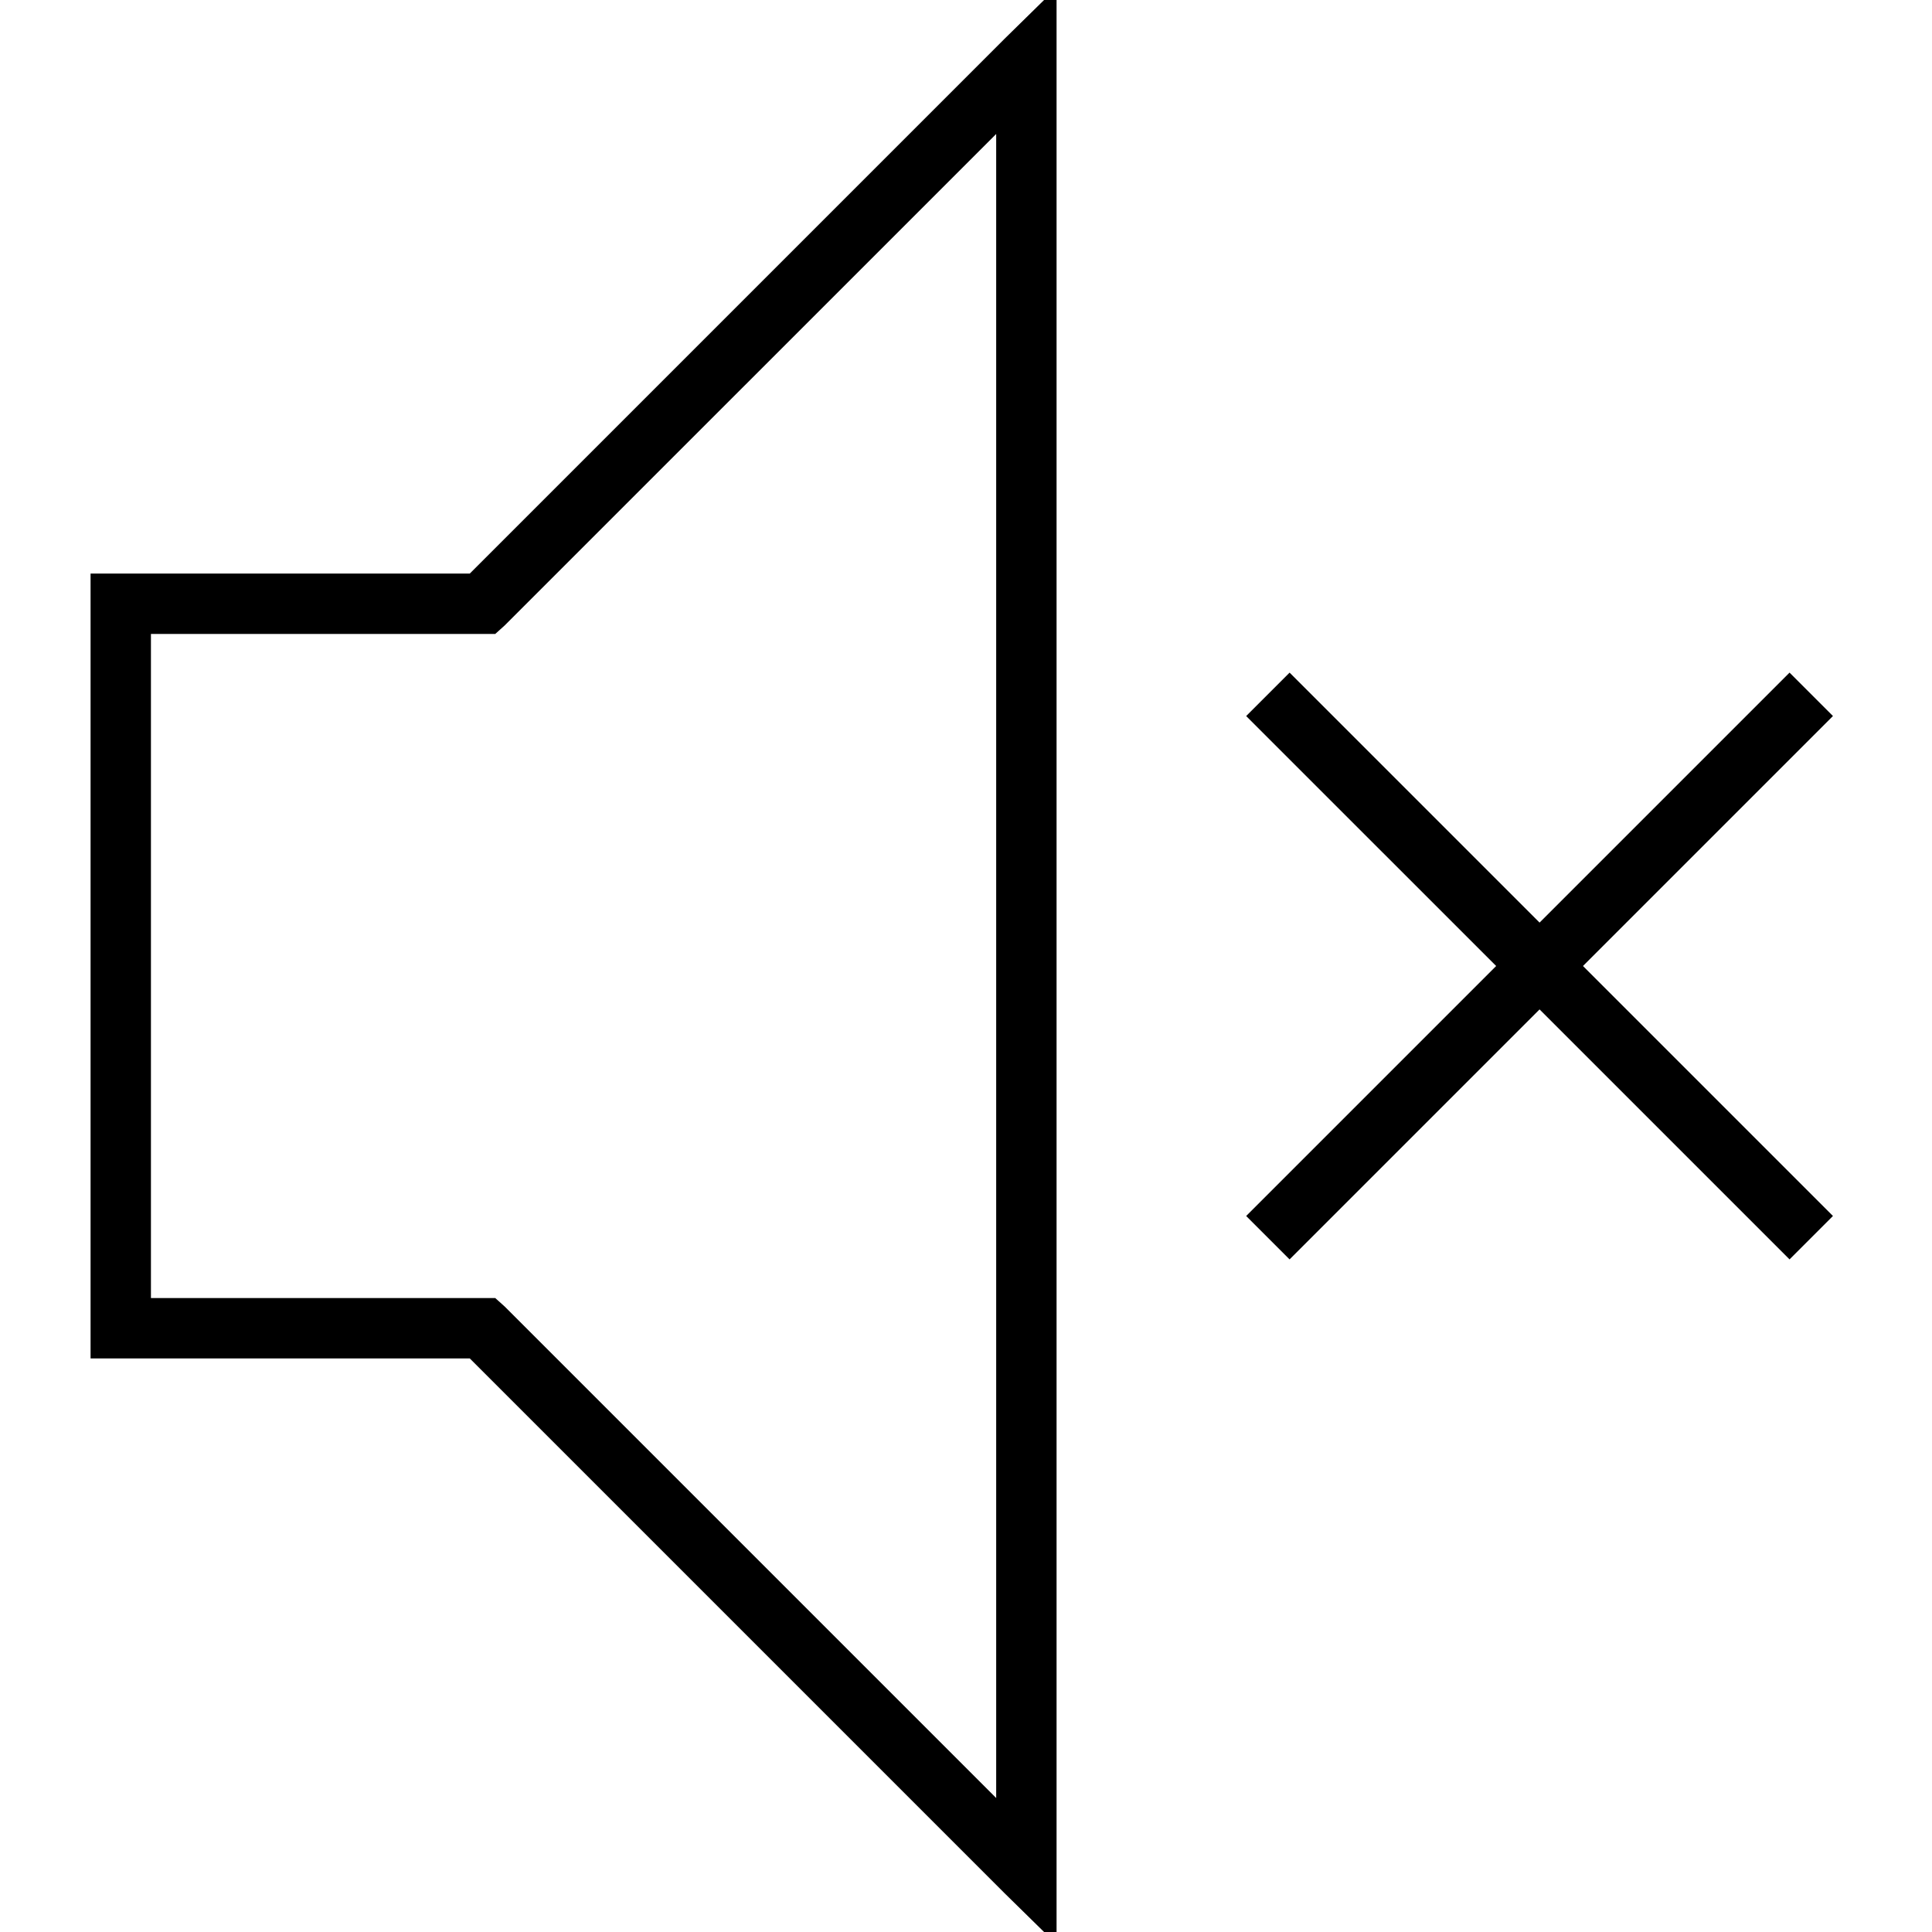 <?xml version="1.0" encoding="UTF-8" standalone="no"?>
<!-- Created with Inkscape (http://www.inkscape.org/) -->

<svg
   xmlns:dc="http://purl.org/dc/elements/1.1/"
   xmlns:cc="http://creativecommons.org/ns#"
   xmlns:rdf="http://www.w3.org/1999/02/22-rdf-syntax-ns#"
   xmlns:svg="http://www.w3.org/2000/svg"
   xmlns="http://www.w3.org/2000/svg"
   version="1.1"
   width="64"
   height="64"
   viewBox="0 0 64 64"
   id="Layer_1"
   xml:space="preserve"><defs
     id="defs13" /><path
     d="M 35,-0.406 33.281,1.281 15.562,19 4,19 3,19 3,20 3,32 3,44 3,45 4,45 15.562,45 33.281,62.719 35,64.406 35,62 35,32 35,2 35,-0.406 z M 33,4.438 33,32 33,59.562 16.719,43.281 16.406,43 16,43 5,43 5,32 5,21 l 11,0 0.406,0 0.312,-0.281 L 33,4.438 z m 9.719,17.844 -1.438,1.438 L 49.562,32 l -8.281,8.281 1.438,1.438 L 51,33.438 l 8.281,8.281 1.438,-1.438 L 52.438,32 60.719,23.719 59.281,22.281 51,30.562 42.719,22.281 z"
     id="polygon5"
     style="font-size:medium;font-style:normal;font-variant:normal;font-weight:normal;font-stretch:normal;text-indent:0;text-align:start;text-decoration:none;line-height:normal;letter-spacing:normal;word-spacing:normal;text-transform:none;direction:ltr;block-progression:tb;writing-mode:lr-tb;text-anchor:start;baseline-shift:baseline;color:#000000;fill:#000000;fill-opacity:1;stroke:none;stroke-width:2;marker:none;visibility:visible;display:inline;overflow:visible;enable-background:accumulate;font-family:Sans;-inkscape-font-specification:Sans" /></svg>